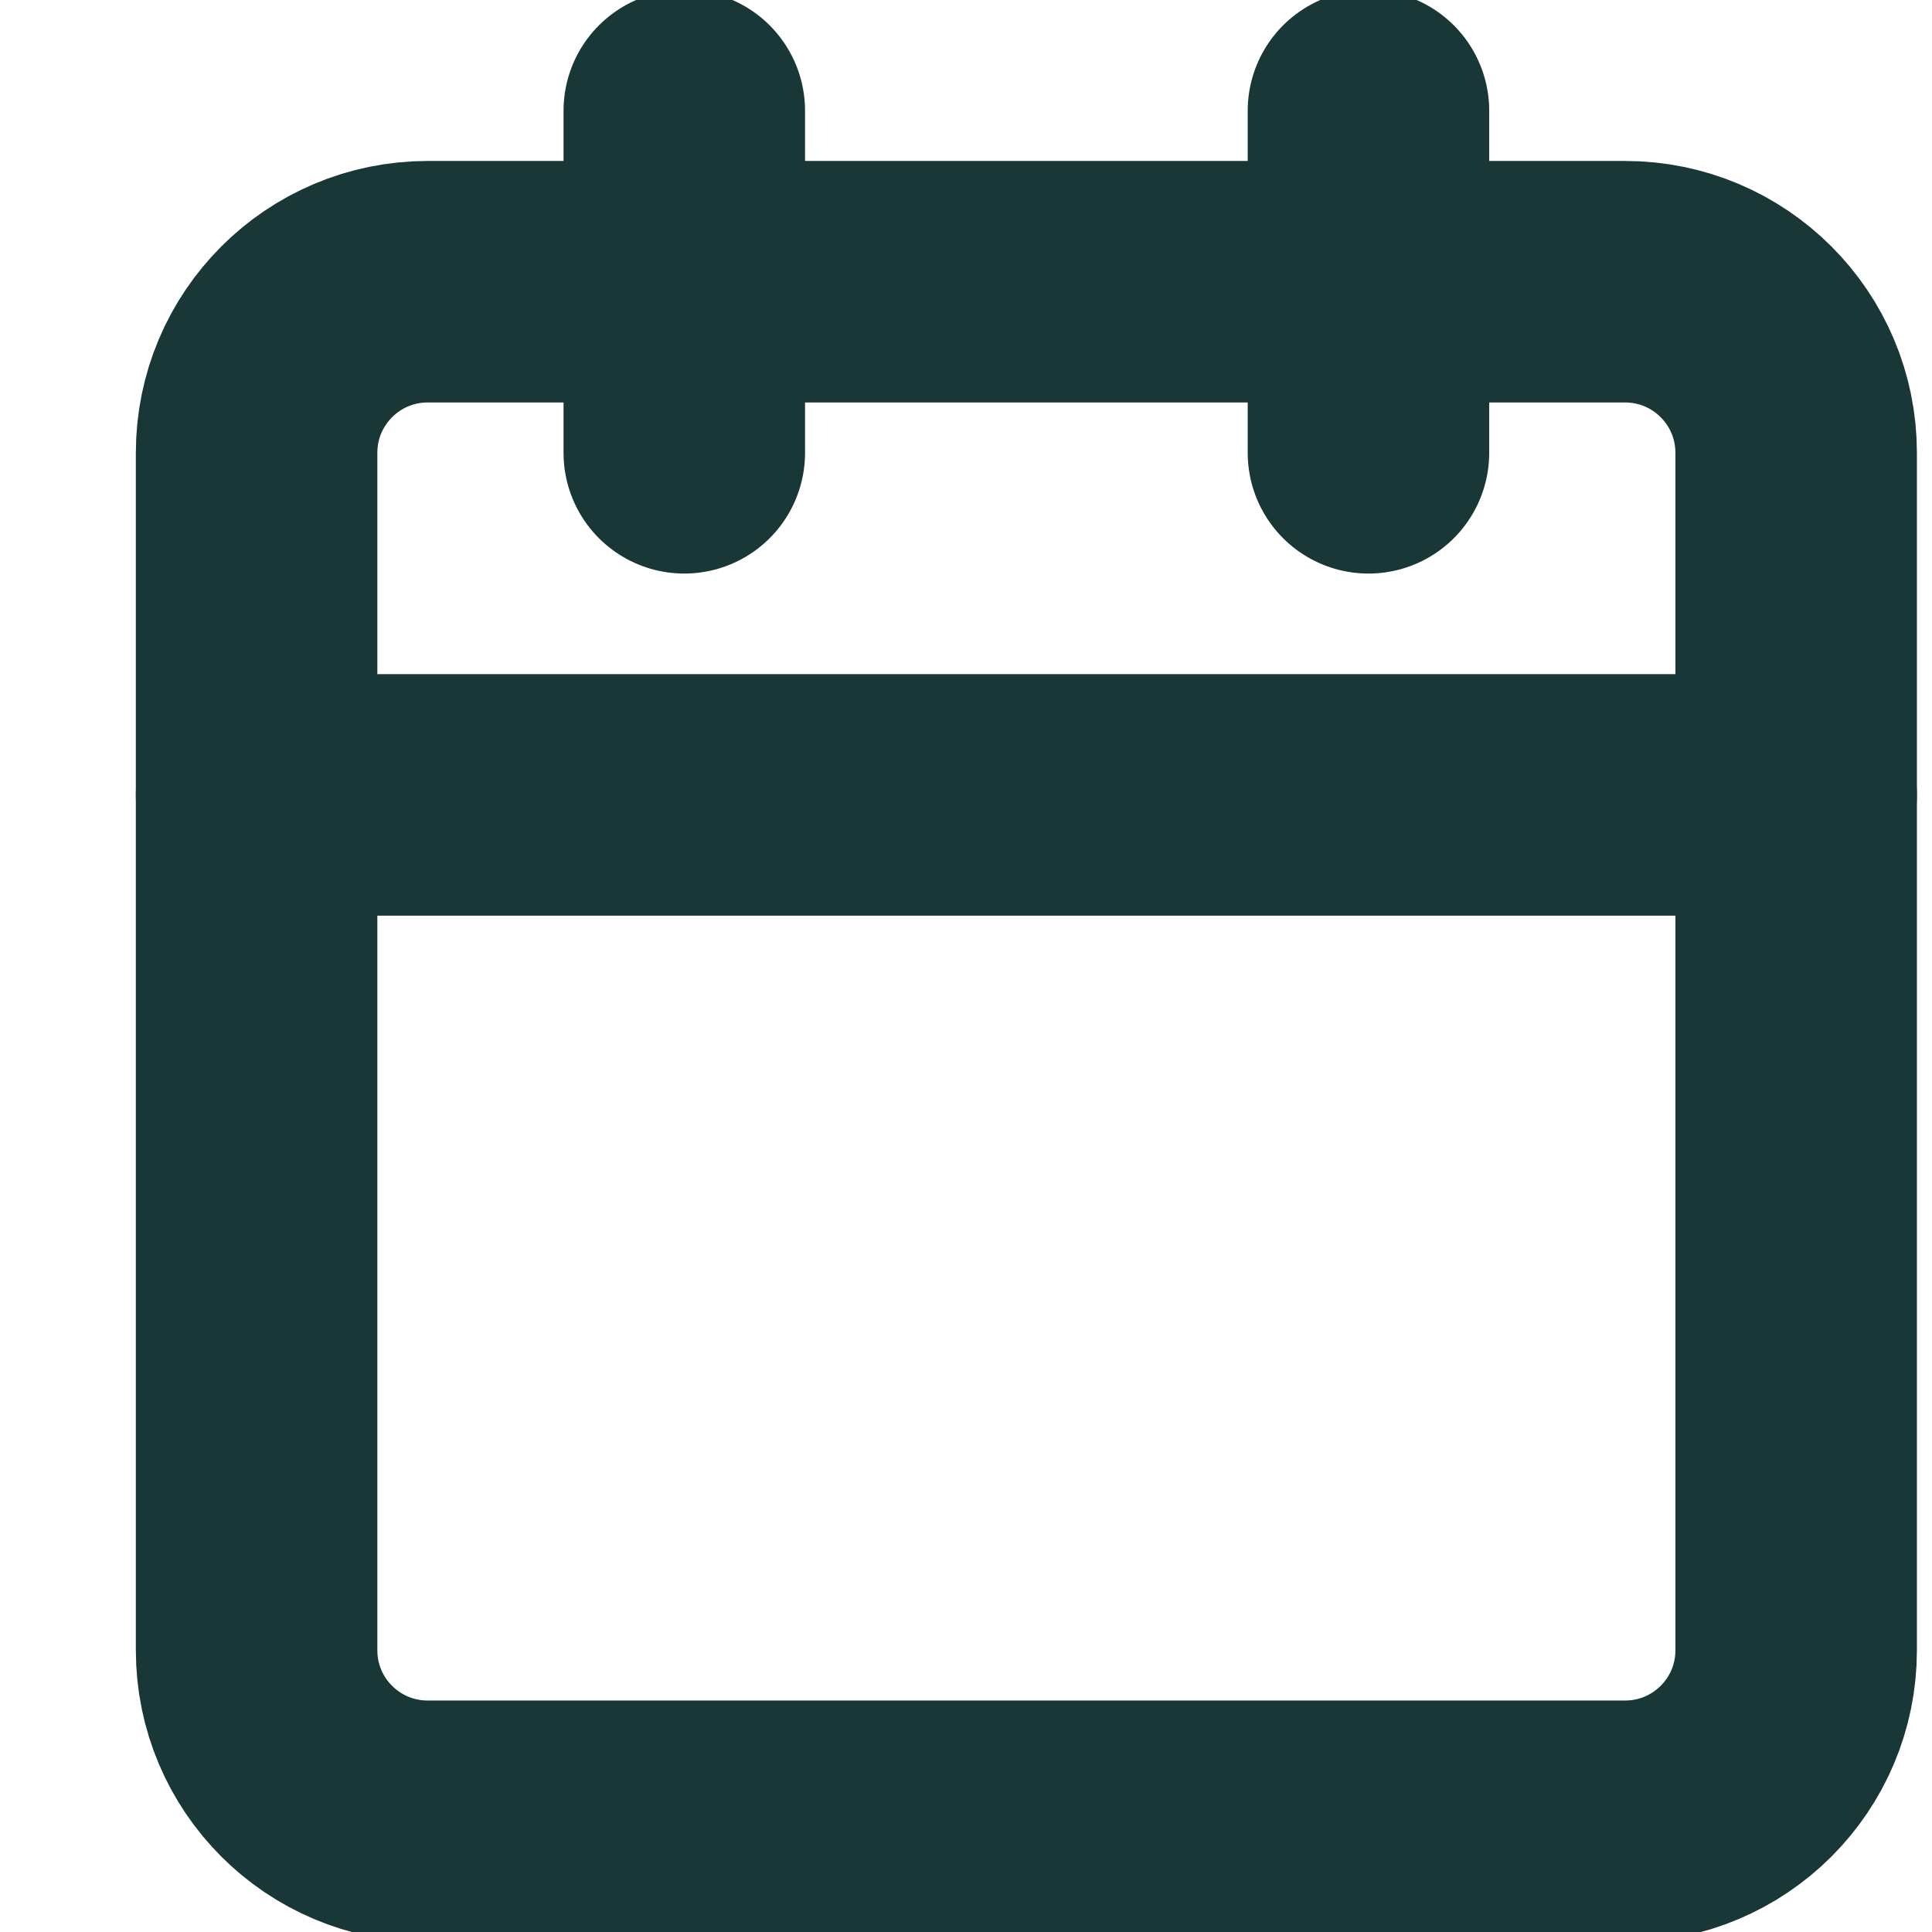 <svg width="16" height="16" viewBox="0 0 16 16" fill="none" xmlns="http://www.w3.org/2000/svg">
<g clip-path="url(#clip0_51_374)">
<path d="M13.458 2.333H3.542C2.759 2.333 2.125 2.968 2.125 3.75V13.667C2.125 14.449 2.759 15.083 3.542 15.083H13.458C14.241 15.083 14.875 14.449 14.875 13.667V3.75C14.875 2.968 14.241 2.333 13.458 2.333Z" stroke="#193737" stroke-width="2" stroke-linecap="round" stroke-linejoin="round"/>
<path d="M11.333 0.917V3.75" stroke="#193737" stroke-width="2" stroke-linecap="round" stroke-linejoin="round"/>
<path d="M5.667 0.917V3.75" stroke="#193737" stroke-width="2" stroke-linecap="round" stroke-linejoin="round"/>
<path d="M2.125 6.583H14.875" stroke="#193737" stroke-width="2" stroke-linecap="round" stroke-linejoin="round"/>
</g>
<defs>
<clipPath id="clip0_51_374">
<rect width="16" height="16" fill="white"/>
</clipPath>
</defs>
</svg>
